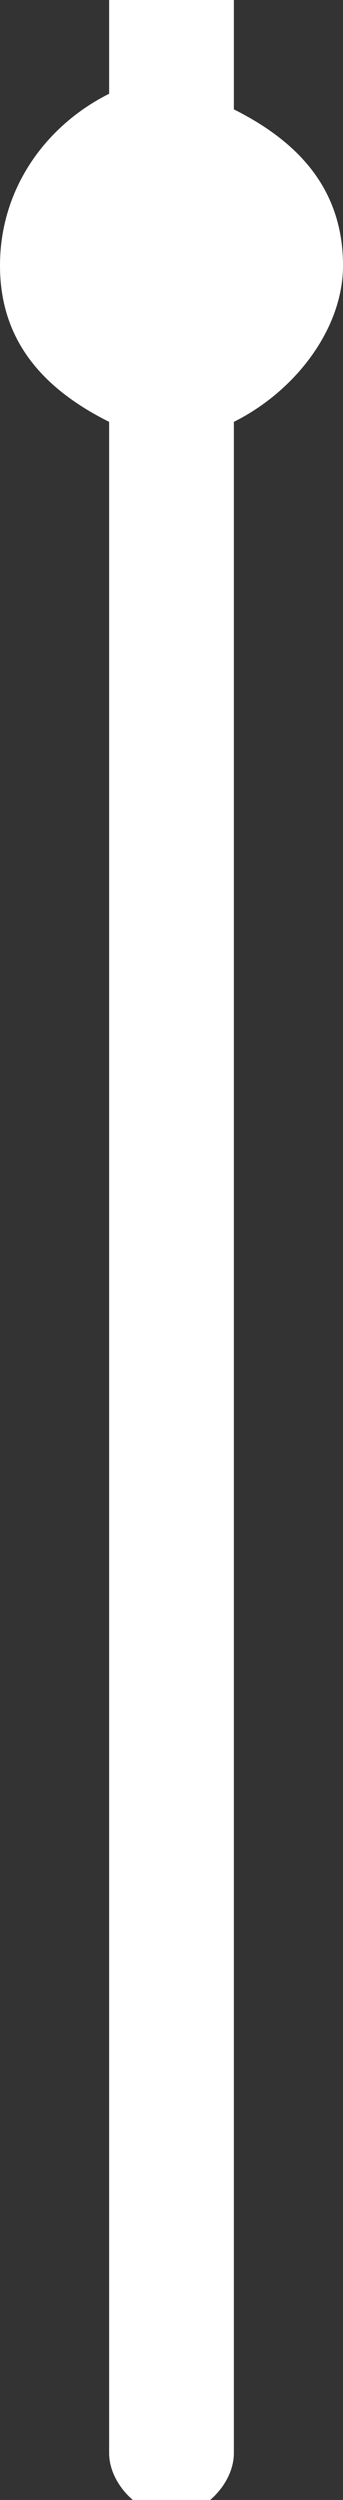 <!-- Generator: Adobe Illustrator 19.0.0, SVG Export Plug-In  -->
<svg version="1.1"
	 xmlns="http://www.w3.org/2000/svg" xmlns:xlink="http://www.w3.org/1999/xlink" xmlns:a="http://ns.adobe.com/AdobeSVGViewerExtensions/3.0/"
	 x="0px" y="0px" width="2.2px" height="16px" viewBox="0 0 2.2 16" style="enable-background:new 0 0 2.2 16;"
	 xml:space="preserve">
<rect x="0" y="0" width="2.2" height="16" fill="#333333" stroke="none"/>
<style type="text/css">
	.st0{fill:#FFFFFF;}
</style>
<defs>
</defs>
<path id="XMLID_16_" class="st0" d="M2.2,1.7c0-0.5-0.3-0.8-0.7-1V0H0.7v0.6C0.3,0.8,0,1.2,0,1.7s0.3,0.8,0.7,1v13h0c0,0,0,0,0,0
	c0,0.2,0.2,0.4,0.4,0.4c0.2,0,0.4-0.2,0.4-0.4c0,0,0,0,0,0h0v-13C1.9,2.5,2.2,2.1,2.2,1.7z"/>
</svg>
